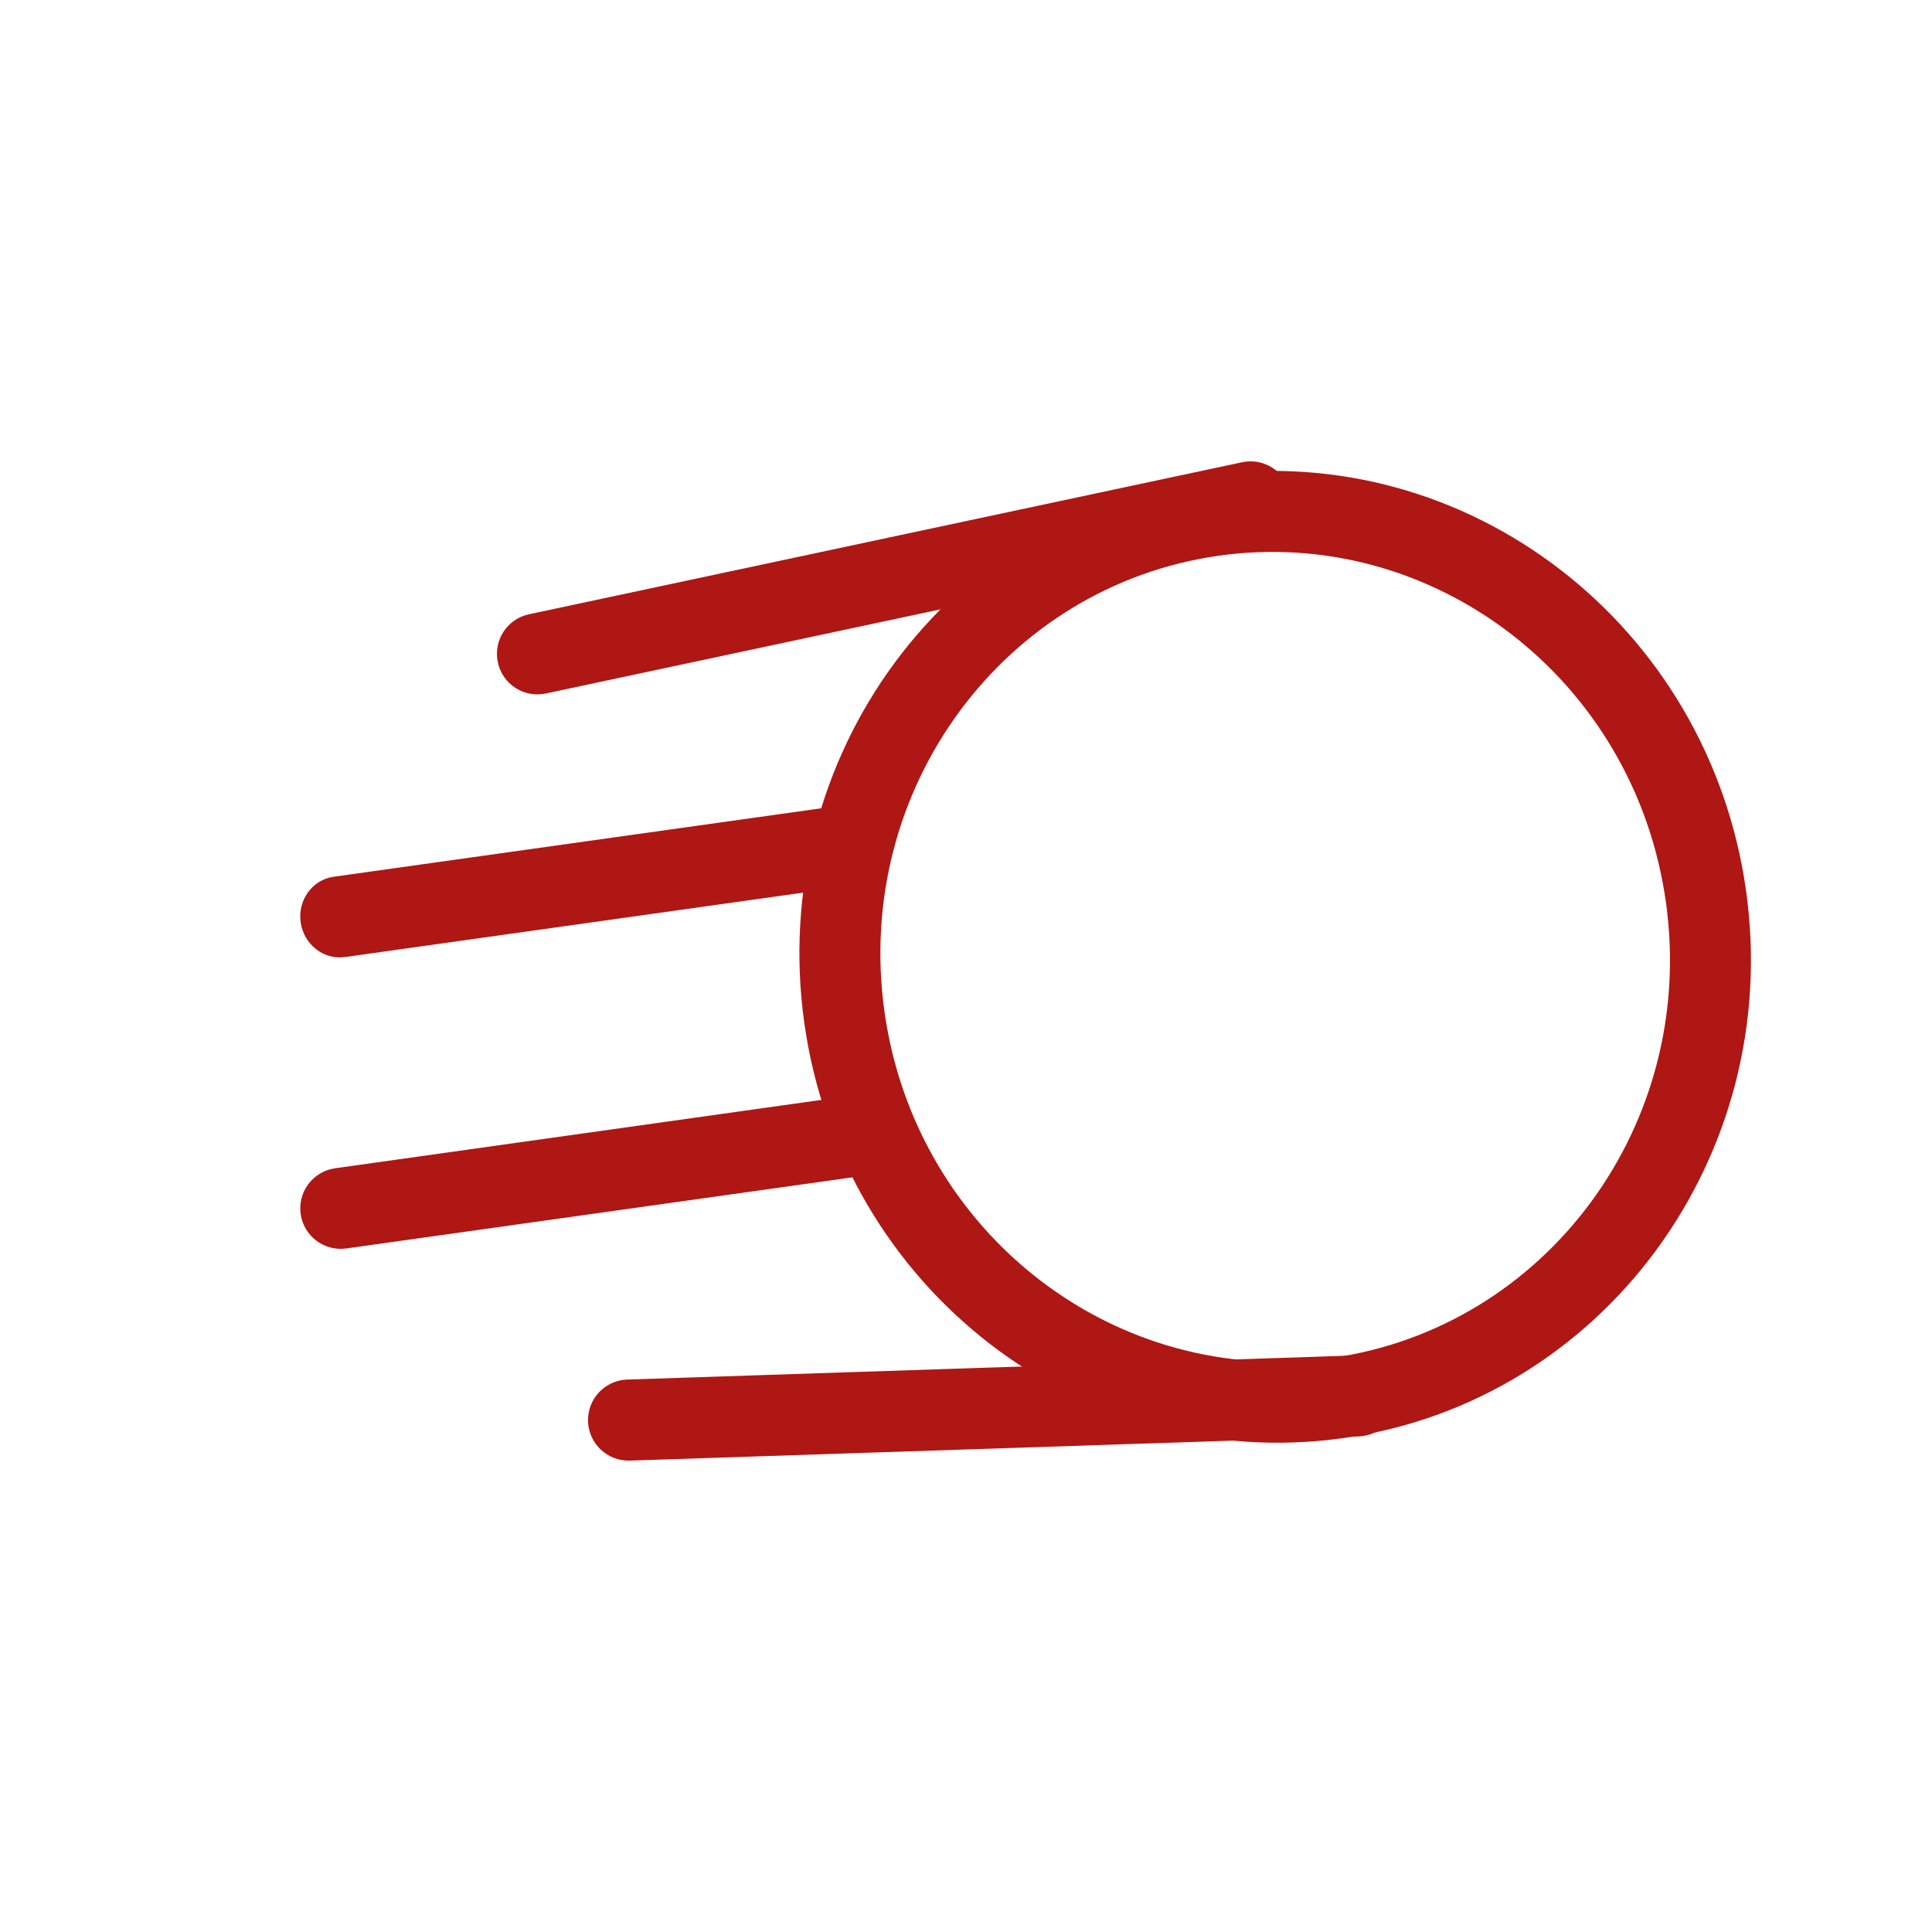 <svg width="16" height="16" viewBox="0 0 16 16" fill="none" xmlns="http://www.w3.org/2000/svg">
<path fill-rule="evenodd" clip-rule="evenodd" d="M11.027 11.246C12.8 10.997 14.056 9.318 13.796 7.469C13.536 5.621 11.867 4.353 10.094 4.602C8.321 4.851 7.065 6.53 7.325 8.379C7.585 10.227 9.254 11.495 11.027 11.246ZM11.121 11.91C13.274 11.608 14.77 9.578 14.46 7.376C14.151 5.174 12.154 3.635 10 3.938C7.846 4.24 6.351 6.27 6.661 8.472C6.97 10.674 8.967 12.213 11.121 11.91Z" fill="#AE1714"/>
<path d="M4.123 5.485C4.084 5.304 4.2 5.125 4.381 5.087L10.287 3.828C10.468 3.79 10.646 3.905 10.685 4.086V4.086C10.723 4.268 10.608 4.446 10.426 4.484L4.521 5.743C4.339 5.782 4.161 5.666 4.123 5.485V5.485Z" fill="#AE1714"/>
<path d="M4.87 11.772C4.863 11.587 5.009 11.431 5.194 11.425L11.229 11.225C11.414 11.219 11.569 11.364 11.575 11.549V11.549C11.581 11.735 11.436 11.89 11.251 11.896L5.216 12.096C5.031 12.102 4.876 11.957 4.87 11.772V11.772Z" fill="#AE1714"/>
<path d="M2.49 7.638C2.464 7.455 2.586 7.286 2.762 7.261L6.908 6.679C7.084 6.654 7.248 6.783 7.274 6.966V6.966C7.3 7.15 7.178 7.318 7.002 7.343L2.856 7.926C2.68 7.95 2.516 7.822 2.49 7.638V7.638Z" fill="#AE1714"/>
<path d="M2.49 10.054C2.464 9.87 2.592 9.701 2.776 9.675L7.094 9.068C7.278 9.042 7.447 9.17 7.473 9.353V9.353C7.499 9.537 7.371 9.707 7.188 9.732L2.869 10.339C2.685 10.365 2.516 10.237 2.49 10.054V10.054Z" fill="#AE1714"/>
</svg>
